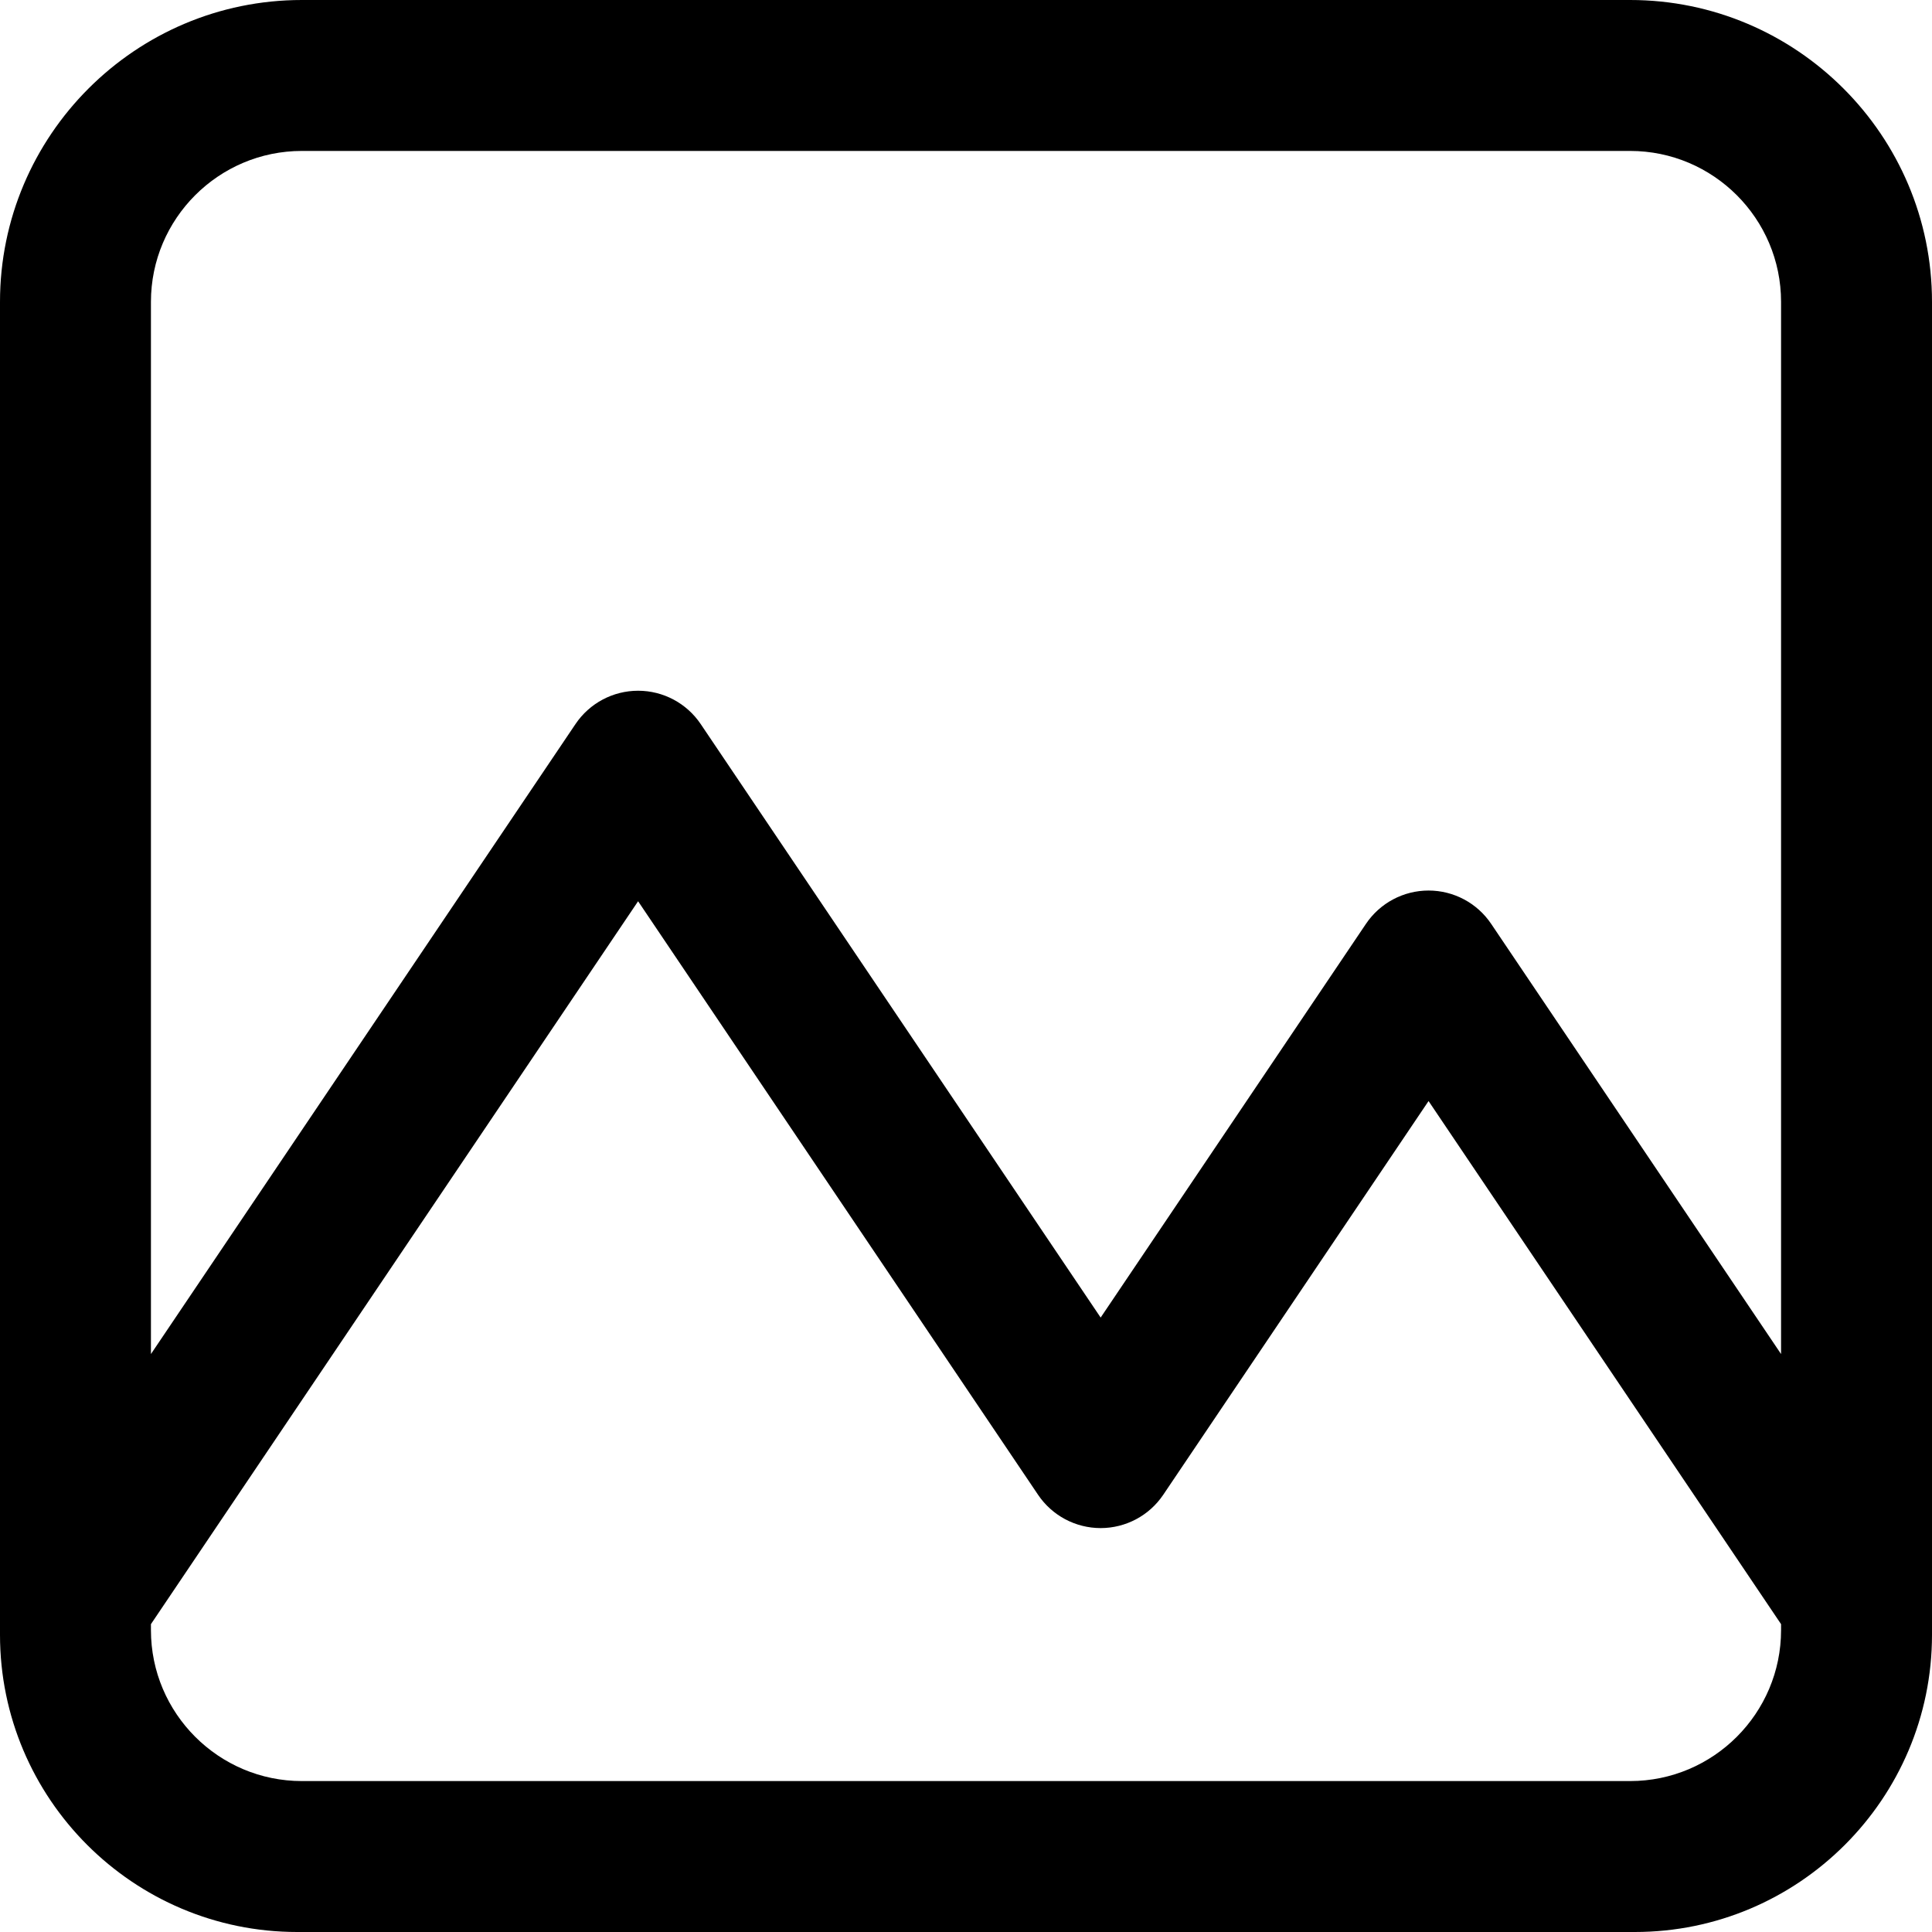 <?xml version="1.0" encoding="iso-8859-1"?>
<!-- Generator: Adobe Illustrator 19.0.0, SVG Export Plug-In . SVG Version: 6.00 Build 0)  -->
<svg version="1.1" id="Capa_1" xmlns="http://www.w3.org/2000/svg" xmlns:xlink="http://www.w3.org/1999/xlink" x="0px" y="0px"
	 viewBox="0 0 512 512" style="enable-background:new 0 0 512 512;" xml:space="preserve">
<g>
	<g>
		<path d="M432,0H80C35.888,0,0,35.888,0,80c0,10.222,0,346.163,0,352v1.245C0,476.671,35.329,512,78.755,512H80h352h1.245
			C476.671,512,512,476.671,512,433.245V432c0-5.838,0-341.788,0-352C512,35.888,476.112,0,432,0z M472,432
			c0,22.056-17.944,40-40,40H80c-22.056,0-40-17.944-40-40v-1.585L169.102,238.84l105.996,157.295
			c3.718,5.517,9.935,8.823,16.586,8.823c6.652,0,12.868-3.308,16.586-8.823l70.313-104.346L472,430.414V432z M472,358.836
			l-76.831-114.013c-3.718-5.517-9.935-8.823-16.586-8.823c-6.652,0-12.868,3.308-16.586,8.823l-70.313,104.346L185.688,191.875
			c-3.718-5.516-9.934-8.823-16.586-8.823c-6.651,0-12.868,3.307-16.586,8.823L40,358.839V80c0-22.056,17.944-40,40-40h352
			c22.056,0,40,17.944,40,40V358.836z"/>
	</g>
</g>
<g>
</g>
<g>
</g>
<g>
</g>
<g>
</g>
<g>
</g>
<g>
</g>
<g>
</g>
<g>
</g>
<g>
</g>
<g>
</g>
<g>
</g>
<g>
</g>
<g>
</g>
<g>
</g>
<g>
</g>
</svg>
